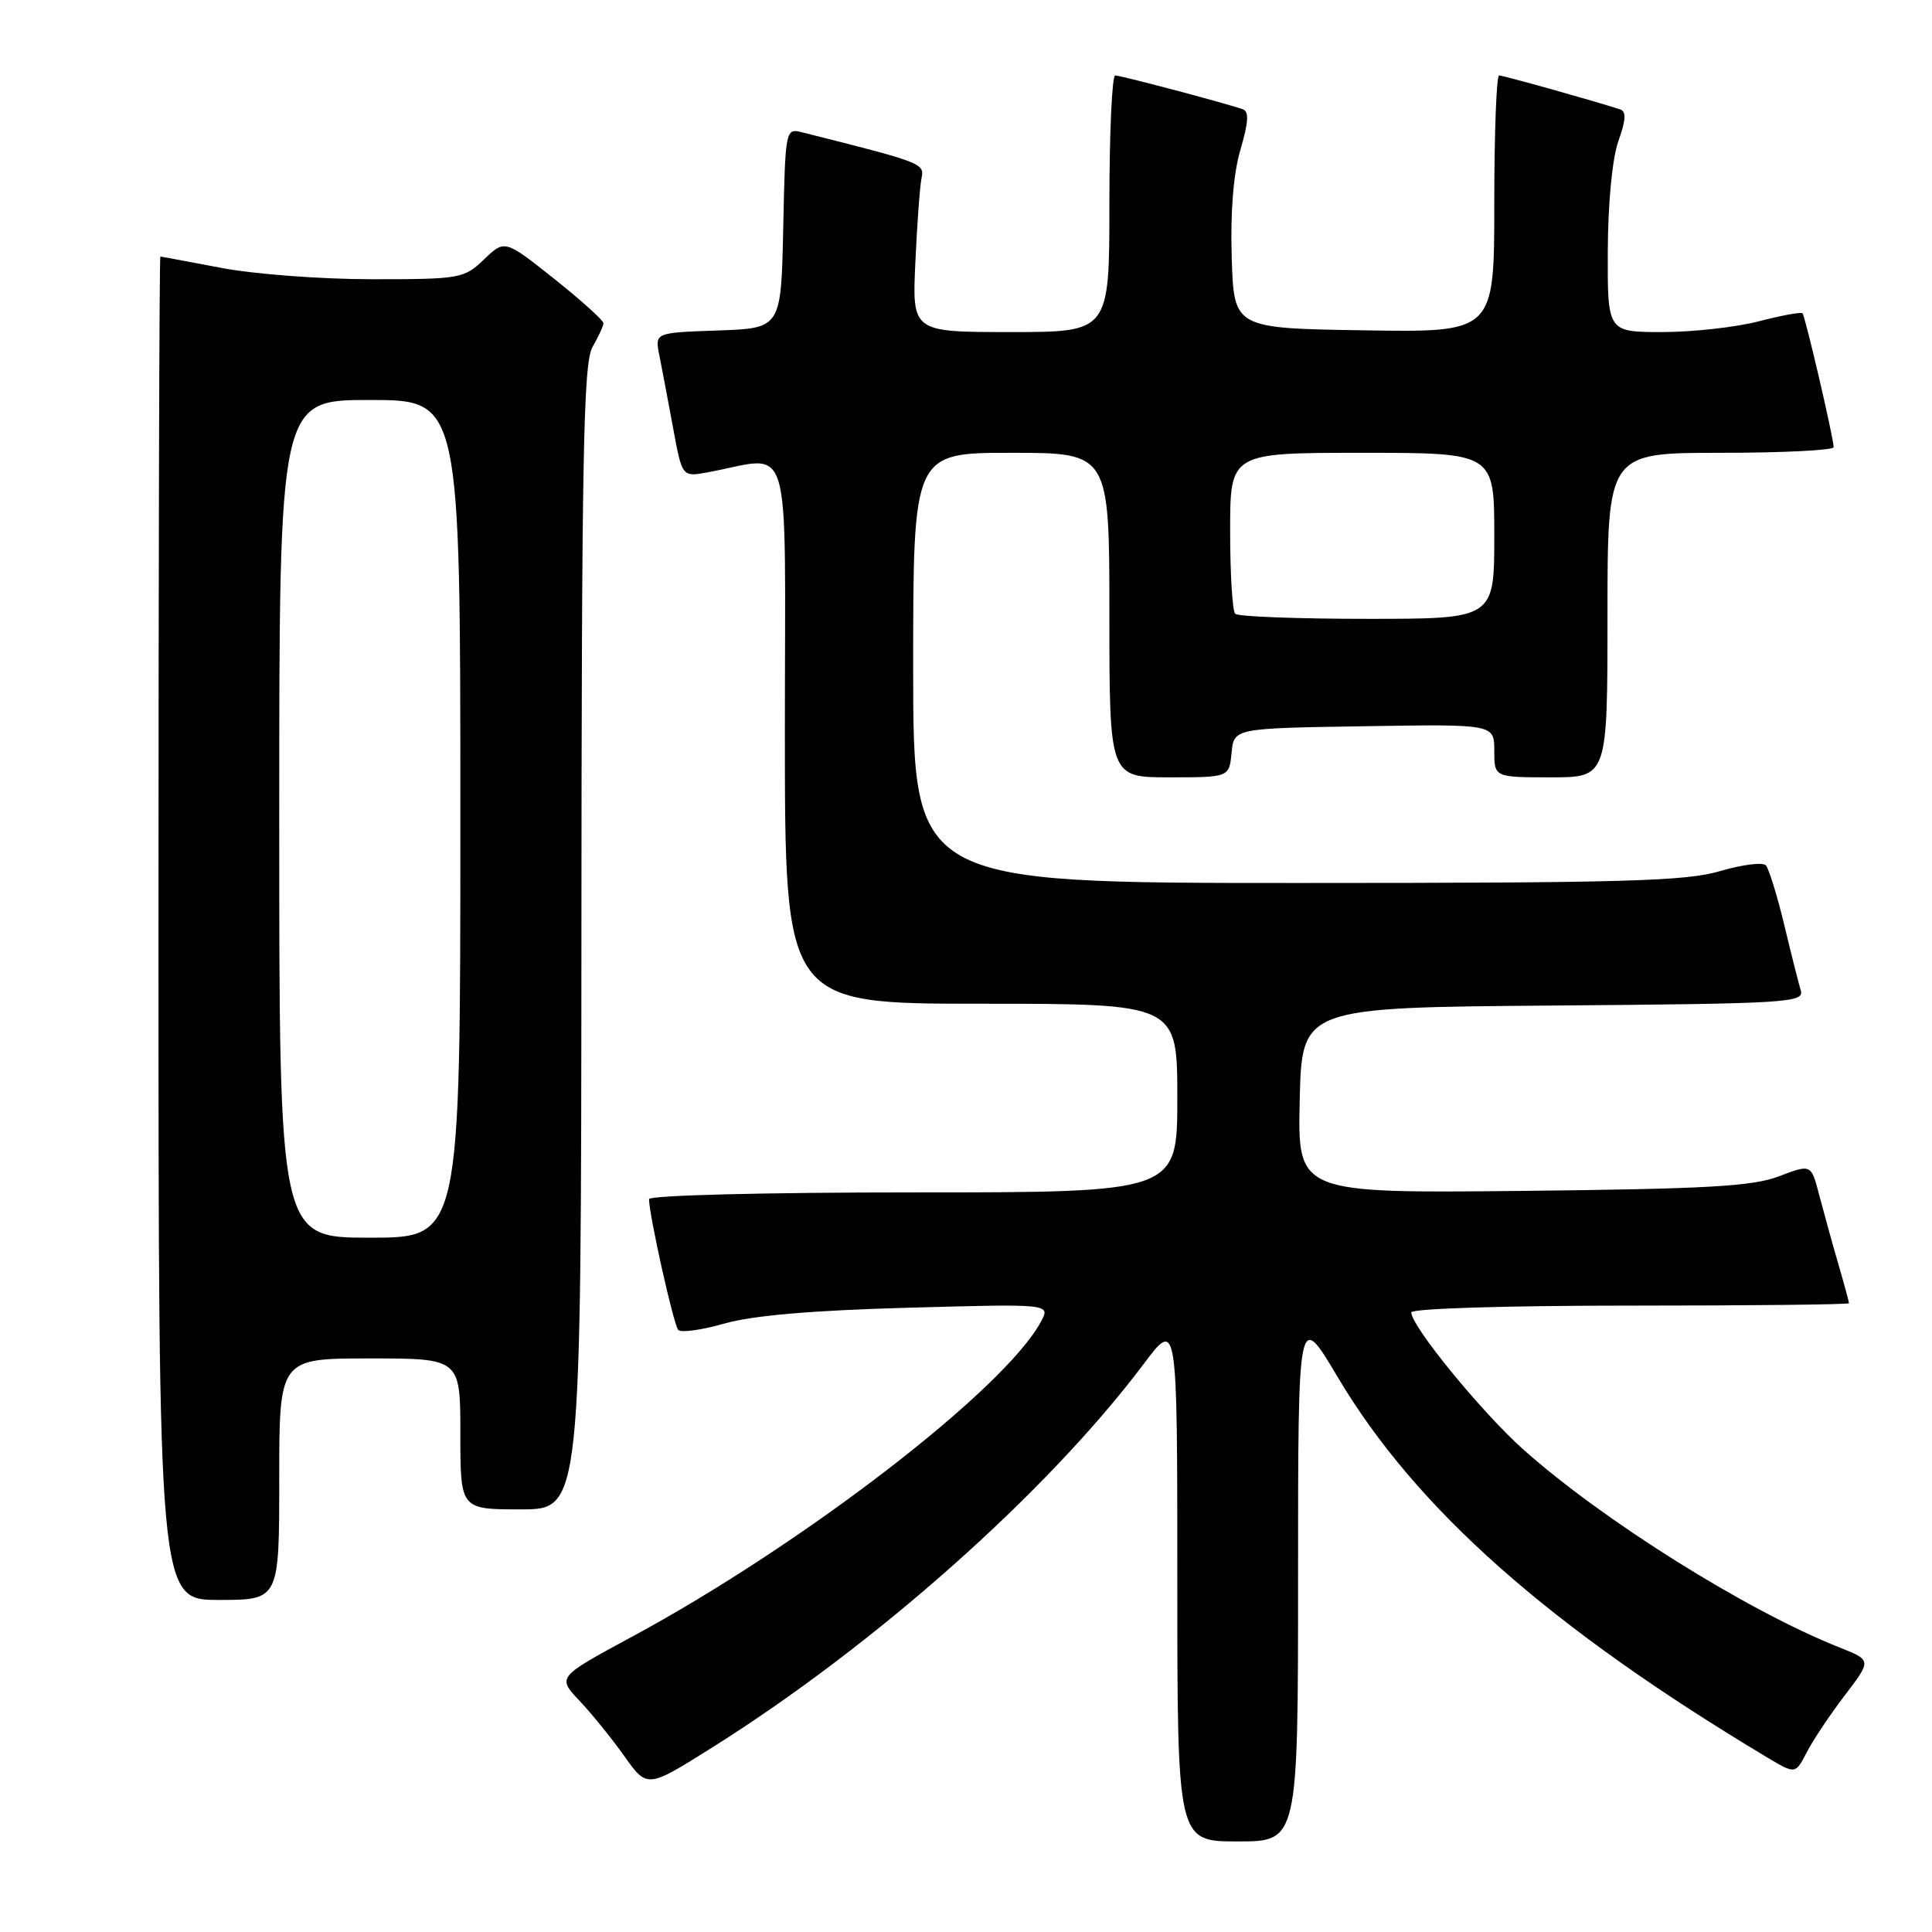 <?xml version="1.0" encoding="UTF-8" standalone="no"?>
<!DOCTYPE svg PUBLIC "-//W3C//DTD SVG 1.1//EN" "http://www.w3.org/Graphics/SVG/1.1/DTD/svg11.dtd" >
<svg xmlns="http://www.w3.org/2000/svg" xmlns:xlink="http://www.w3.org/1999/xlink" version="1.1" viewBox="0 0 256 256">
 <g >
 <path fill="currentColor"
d=" M 172.00 208.82 C 172.00 173.63 172.00 173.63 177.25 182.47 C 187.64 199.95 205.31 215.60 234.20 232.89 C 237.90 235.10 237.90 235.10 239.41 232.18 C 240.23 230.58 242.51 227.18 244.46 224.62 C 248.00 219.98 248.00 219.98 243.75 218.30 C 231.50 213.44 212.37 201.46 201.82 192.04 C 196.32 187.12 187.00 175.72 187.00 173.90 C 187.00 173.39 199.46 173.00 216.00 173.00 C 231.95 173.00 245.00 172.86 245.00 172.68 C 245.00 172.51 244.36 170.14 243.57 167.43 C 242.78 164.72 241.66 160.64 241.06 158.37 C 239.99 154.24 239.99 154.24 235.74 155.86 C 232.25 157.20 226.23 157.54 201.72 157.80 C 171.94 158.11 171.94 158.11 172.22 145.80 C 172.50 133.50 172.50 133.50 205.81 133.24 C 236.90 132.99 239.09 132.86 238.61 131.24 C 238.32 130.28 237.33 126.35 236.41 122.50 C 235.48 118.65 234.39 115.13 233.99 114.67 C 233.58 114.22 230.86 114.56 227.94 115.42 C 223.42 116.77 215.16 117.00 171.82 117.00 C 121.00 117.00 121.00 117.00 121.00 88.50 C 121.00 60.00 121.00 60.00 134.00 60.00 C 147.00 60.00 147.00 60.00 147.00 81.50 C 147.00 103.00 147.00 103.00 154.94 103.00 C 162.87 103.00 162.87 103.00 163.19 99.75 C 163.50 96.50 163.50 96.50 180.75 96.23 C 198.00 95.95 198.00 95.95 198.00 99.48 C 198.00 103.00 198.00 103.00 205.50 103.00 C 213.00 103.00 213.00 103.00 213.00 81.50 C 213.00 60.00 213.00 60.00 228.00 60.00 C 236.25 60.00 242.99 59.66 242.97 59.25 C 242.93 57.90 239.19 41.86 238.84 41.51 C 238.65 41.32 236.04 41.80 233.03 42.58 C 230.02 43.36 224.29 44.00 220.28 44.00 C 213.00 44.00 213.00 44.00 213.04 33.25 C 213.07 26.83 213.64 20.96 214.45 18.68 C 215.45 15.87 215.51 14.77 214.66 14.49 C 211.34 13.40 199.20 10.00 198.64 10.00 C 198.29 10.00 198.00 17.66 198.00 27.02 C 198.00 44.05 198.00 44.05 180.75 43.77 C 163.50 43.50 163.50 43.50 163.21 34.13 C 163.02 28.07 163.43 23.00 164.37 19.81 C 165.44 16.16 165.52 14.76 164.66 14.47 C 162.27 13.64 148.51 10.00 147.77 10.00 C 147.35 10.00 147.00 17.65 147.00 27.00 C 147.00 44.00 147.00 44.00 133.93 44.00 C 120.86 44.00 120.86 44.00 121.29 34.75 C 121.52 29.66 121.89 24.64 122.11 23.59 C 122.51 21.65 122.22 21.54 106.28 17.53 C 104.08 16.98 104.06 17.10 103.78 30.24 C 103.50 43.50 103.50 43.50 95.13 43.79 C 86.77 44.08 86.77 44.08 87.36 47.05 C 87.69 48.69 88.50 52.99 89.17 56.61 C 90.38 63.20 90.38 63.20 93.69 62.60 C 105.20 60.51 104.00 56.52 104.00 96.87 C 104.00 133.00 104.00 133.00 130.00 133.00 C 156.00 133.00 156.00 133.00 156.00 145.50 C 156.00 158.00 156.00 158.00 121.00 158.00 C 101.13 158.00 86.00 158.39 86.00 158.89 C 86.00 160.98 89.26 175.56 89.87 176.22 C 90.24 176.62 93.01 176.23 96.02 175.37 C 99.72 174.31 107.63 173.63 120.35 173.28 C 139.20 172.76 139.20 172.76 137.94 175.11 C 133.16 184.05 106.43 204.64 83.66 216.92 C 73.83 222.23 73.83 222.23 76.79 225.36 C 78.42 227.09 81.10 230.40 82.75 232.73 C 85.76 236.96 85.76 236.96 94.31 231.59 C 115.94 218.01 138.76 197.73 151.54 180.74 C 156.00 174.80 156.00 174.80 156.00 209.40 C 156.00 244.00 156.00 244.00 164.00 244.00 C 172.00 244.00 172.00 244.00 172.00 208.82 Z  M 37.00 196.00 C 37.00 180.00 37.00 180.00 49.00 180.00 C 61.00 180.00 61.00 180.00 61.00 190.00 C 61.00 200.00 61.00 200.00 69.00 200.00 C 77.00 200.00 77.00 200.00 77.04 124.25 C 77.07 60.47 77.30 48.11 78.50 46.00 C 79.29 44.62 79.95 43.20 79.96 42.84 C 79.98 42.47 77.05 39.82 73.44 36.95 C 66.88 31.74 66.88 31.74 64.14 34.37 C 61.48 36.91 61.00 37.00 49.28 37.00 C 42.62 37.00 33.65 36.33 29.34 35.50 C 25.03 34.68 21.39 34.00 21.25 34.00 C 21.11 34.00 21.00 74.05 21.00 123.00 C 21.00 212.00 21.00 212.00 29.00 212.00 C 37.00 212.00 37.00 212.00 37.00 196.00 Z  M 163.67 81.33 C 163.30 80.97 163.00 76.02 163.00 70.33 C 163.00 60.00 163.00 60.00 180.50 60.00 C 198.00 60.00 198.00 60.00 198.00 71.00 C 198.00 82.00 198.00 82.00 181.17 82.00 C 171.91 82.00 164.03 81.70 163.67 81.33 Z  M 37.00 108.50 C 37.00 53.00 37.00 53.00 49.00 53.00 C 61.00 53.00 61.00 53.00 61.00 108.50 C 61.00 164.00 61.00 164.00 49.00 164.00 C 37.00 164.00 37.00 164.00 37.00 108.50 Z "/>
</g>
</svg>